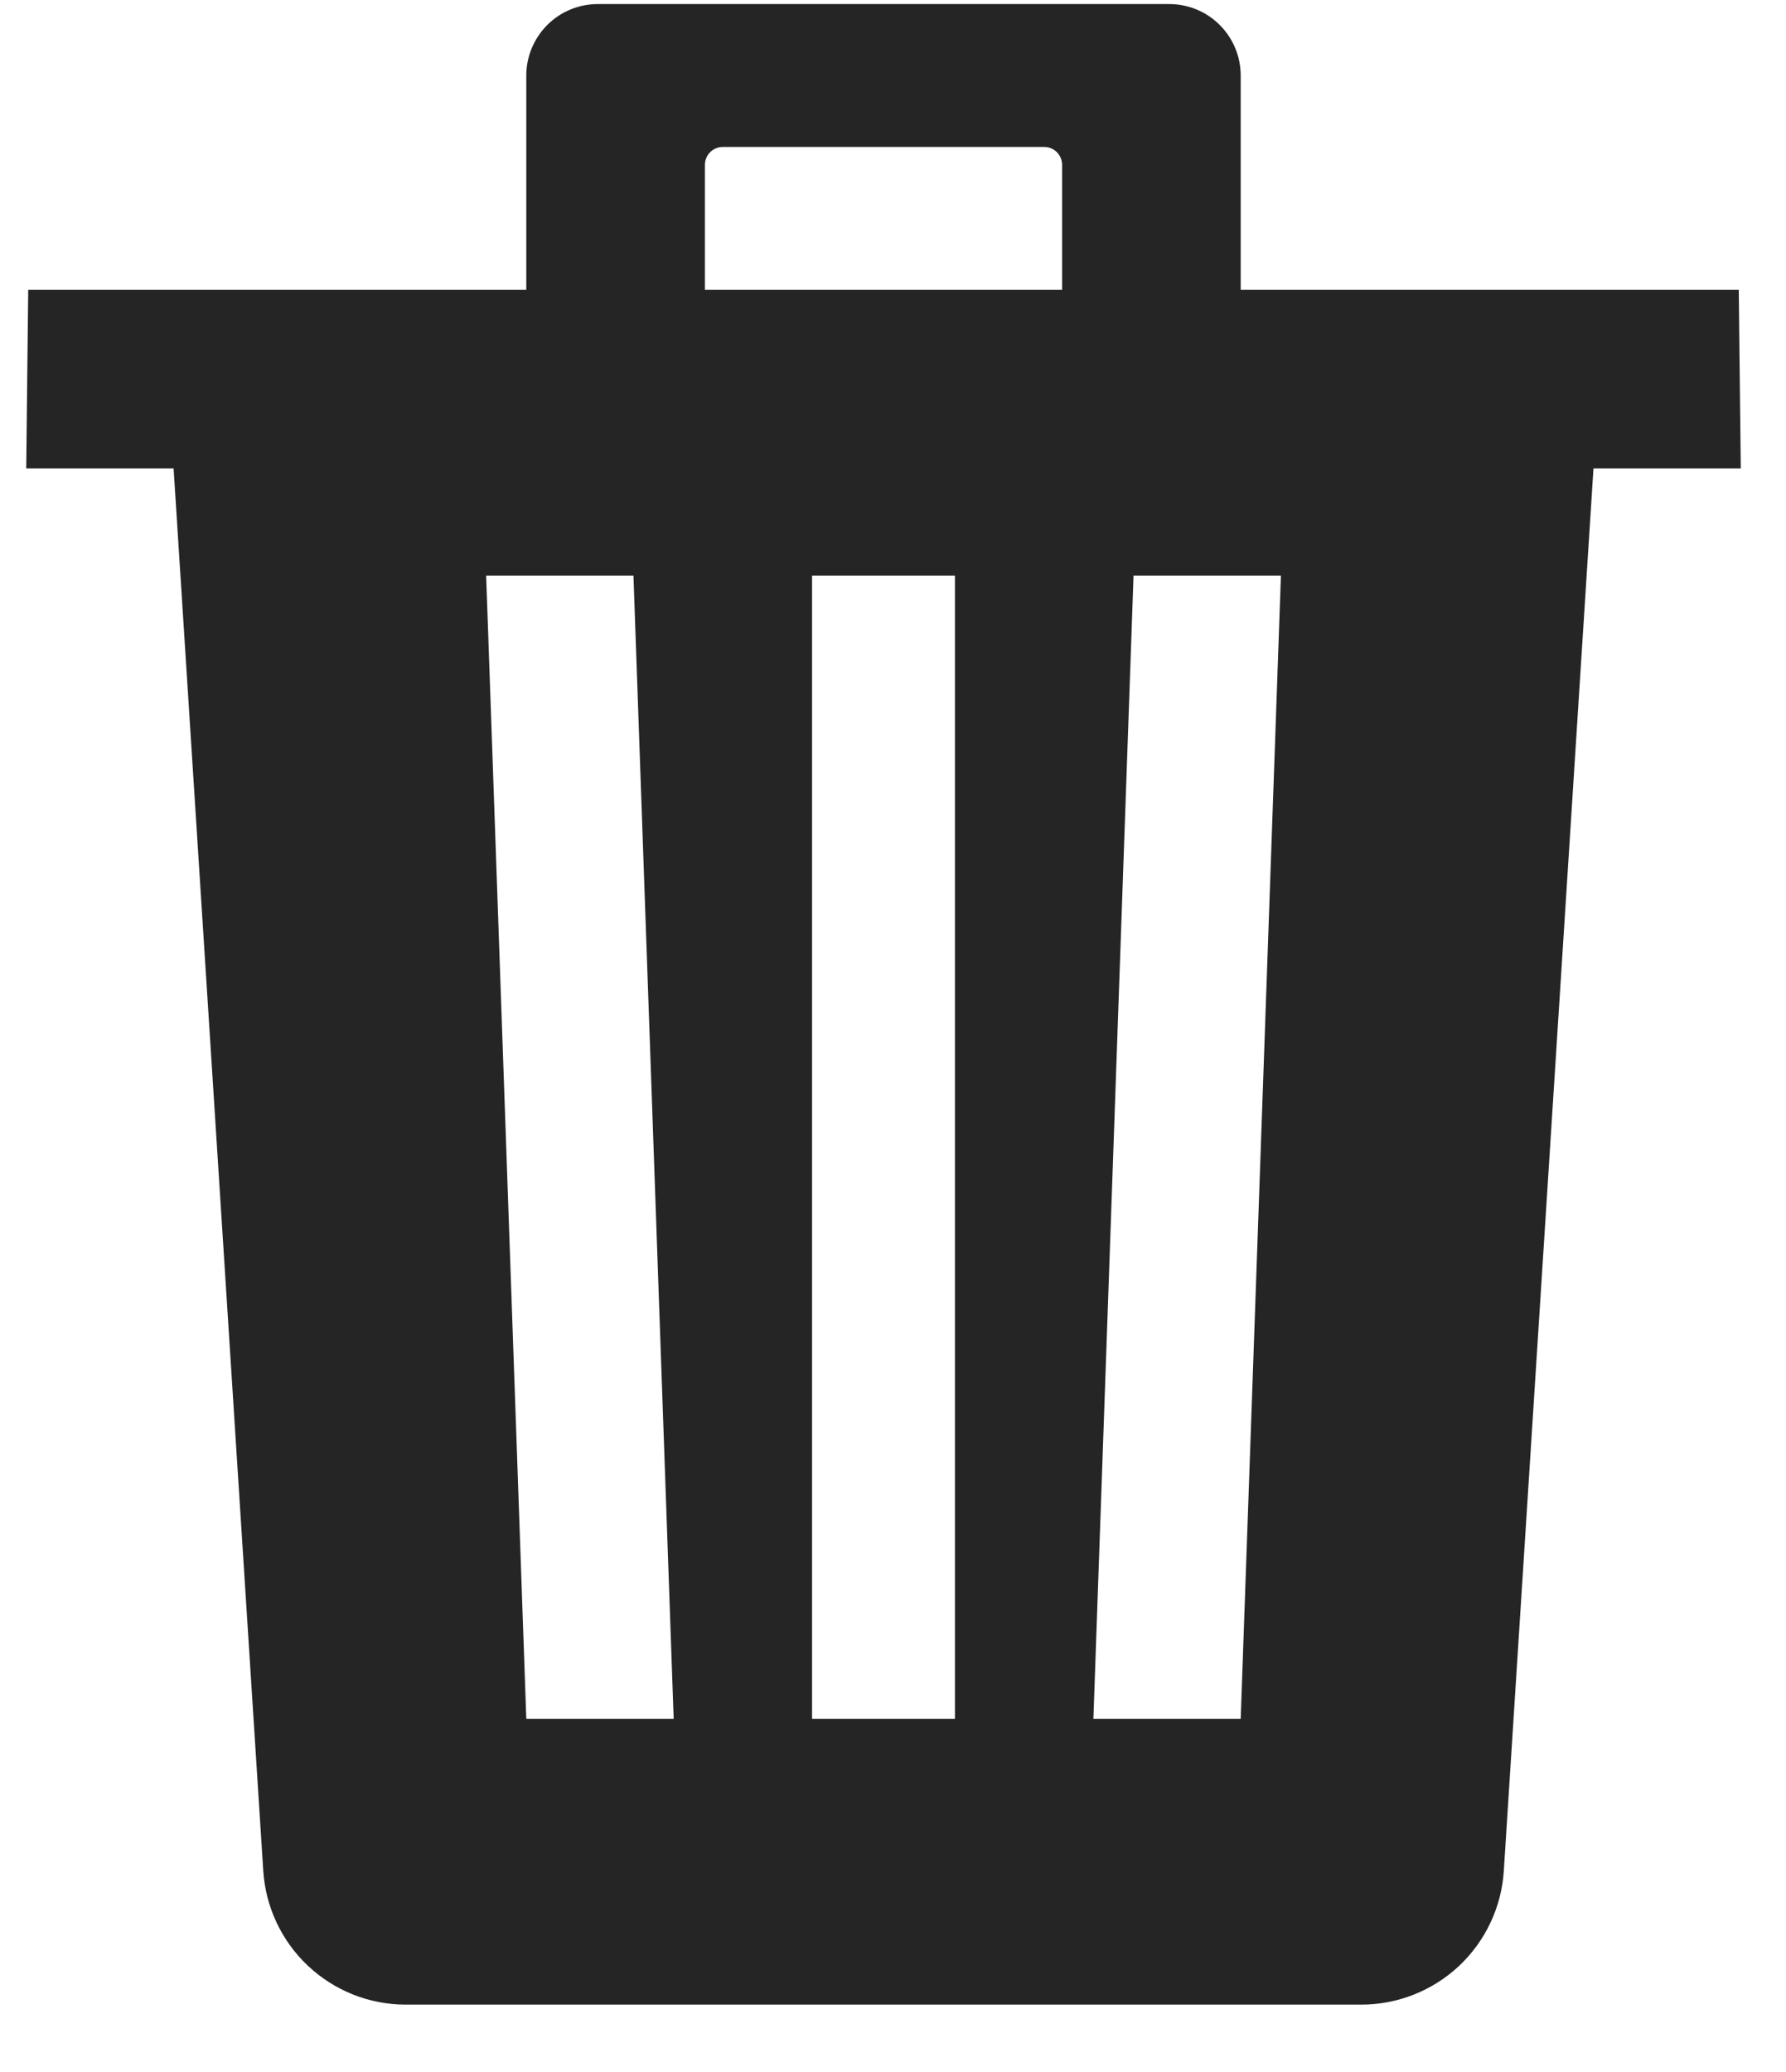 <svg width="25" height="29" viewBox="0 0 25 29" fill="none" xmlns="http://www.w3.org/2000/svg">
<path d="M24.339 4.057H17.367V1.057C17.367 0.792 17.262 0.538 17.074 0.35C16.887 0.162 16.632 0.057 16.367 0.057H8.367C8.102 0.057 7.848 0.162 7.66 0.35C7.473 0.538 7.367 0.792 7.367 1.057V4.057H0.395L0.367 6.557H2.43L3.685 26.182C3.717 26.69 3.941 27.166 4.311 27.514C4.682 27.863 5.171 28.057 5.68 28.057H19.055C19.563 28.057 20.052 27.863 20.423 27.516C20.793 27.168 21.018 26.692 21.05 26.185L22.305 6.557H24.367L24.339 4.057ZM7.367 24.057L6.805 8.057H8.867L9.43 24.057H7.367ZM13.367 24.057H11.367V8.057H13.367V24.057ZM14.867 4.057H9.867V2.307C9.867 2.241 9.894 2.177 9.94 2.13C9.987 2.083 10.051 2.057 10.117 2.057H14.617C14.684 2.057 14.747 2.083 14.794 2.13C14.841 2.177 14.867 2.241 14.867 2.307V4.057ZM17.367 24.057H15.305L15.867 8.057H17.93L17.367 24.057Z" fill="#252525"/>
</svg>
